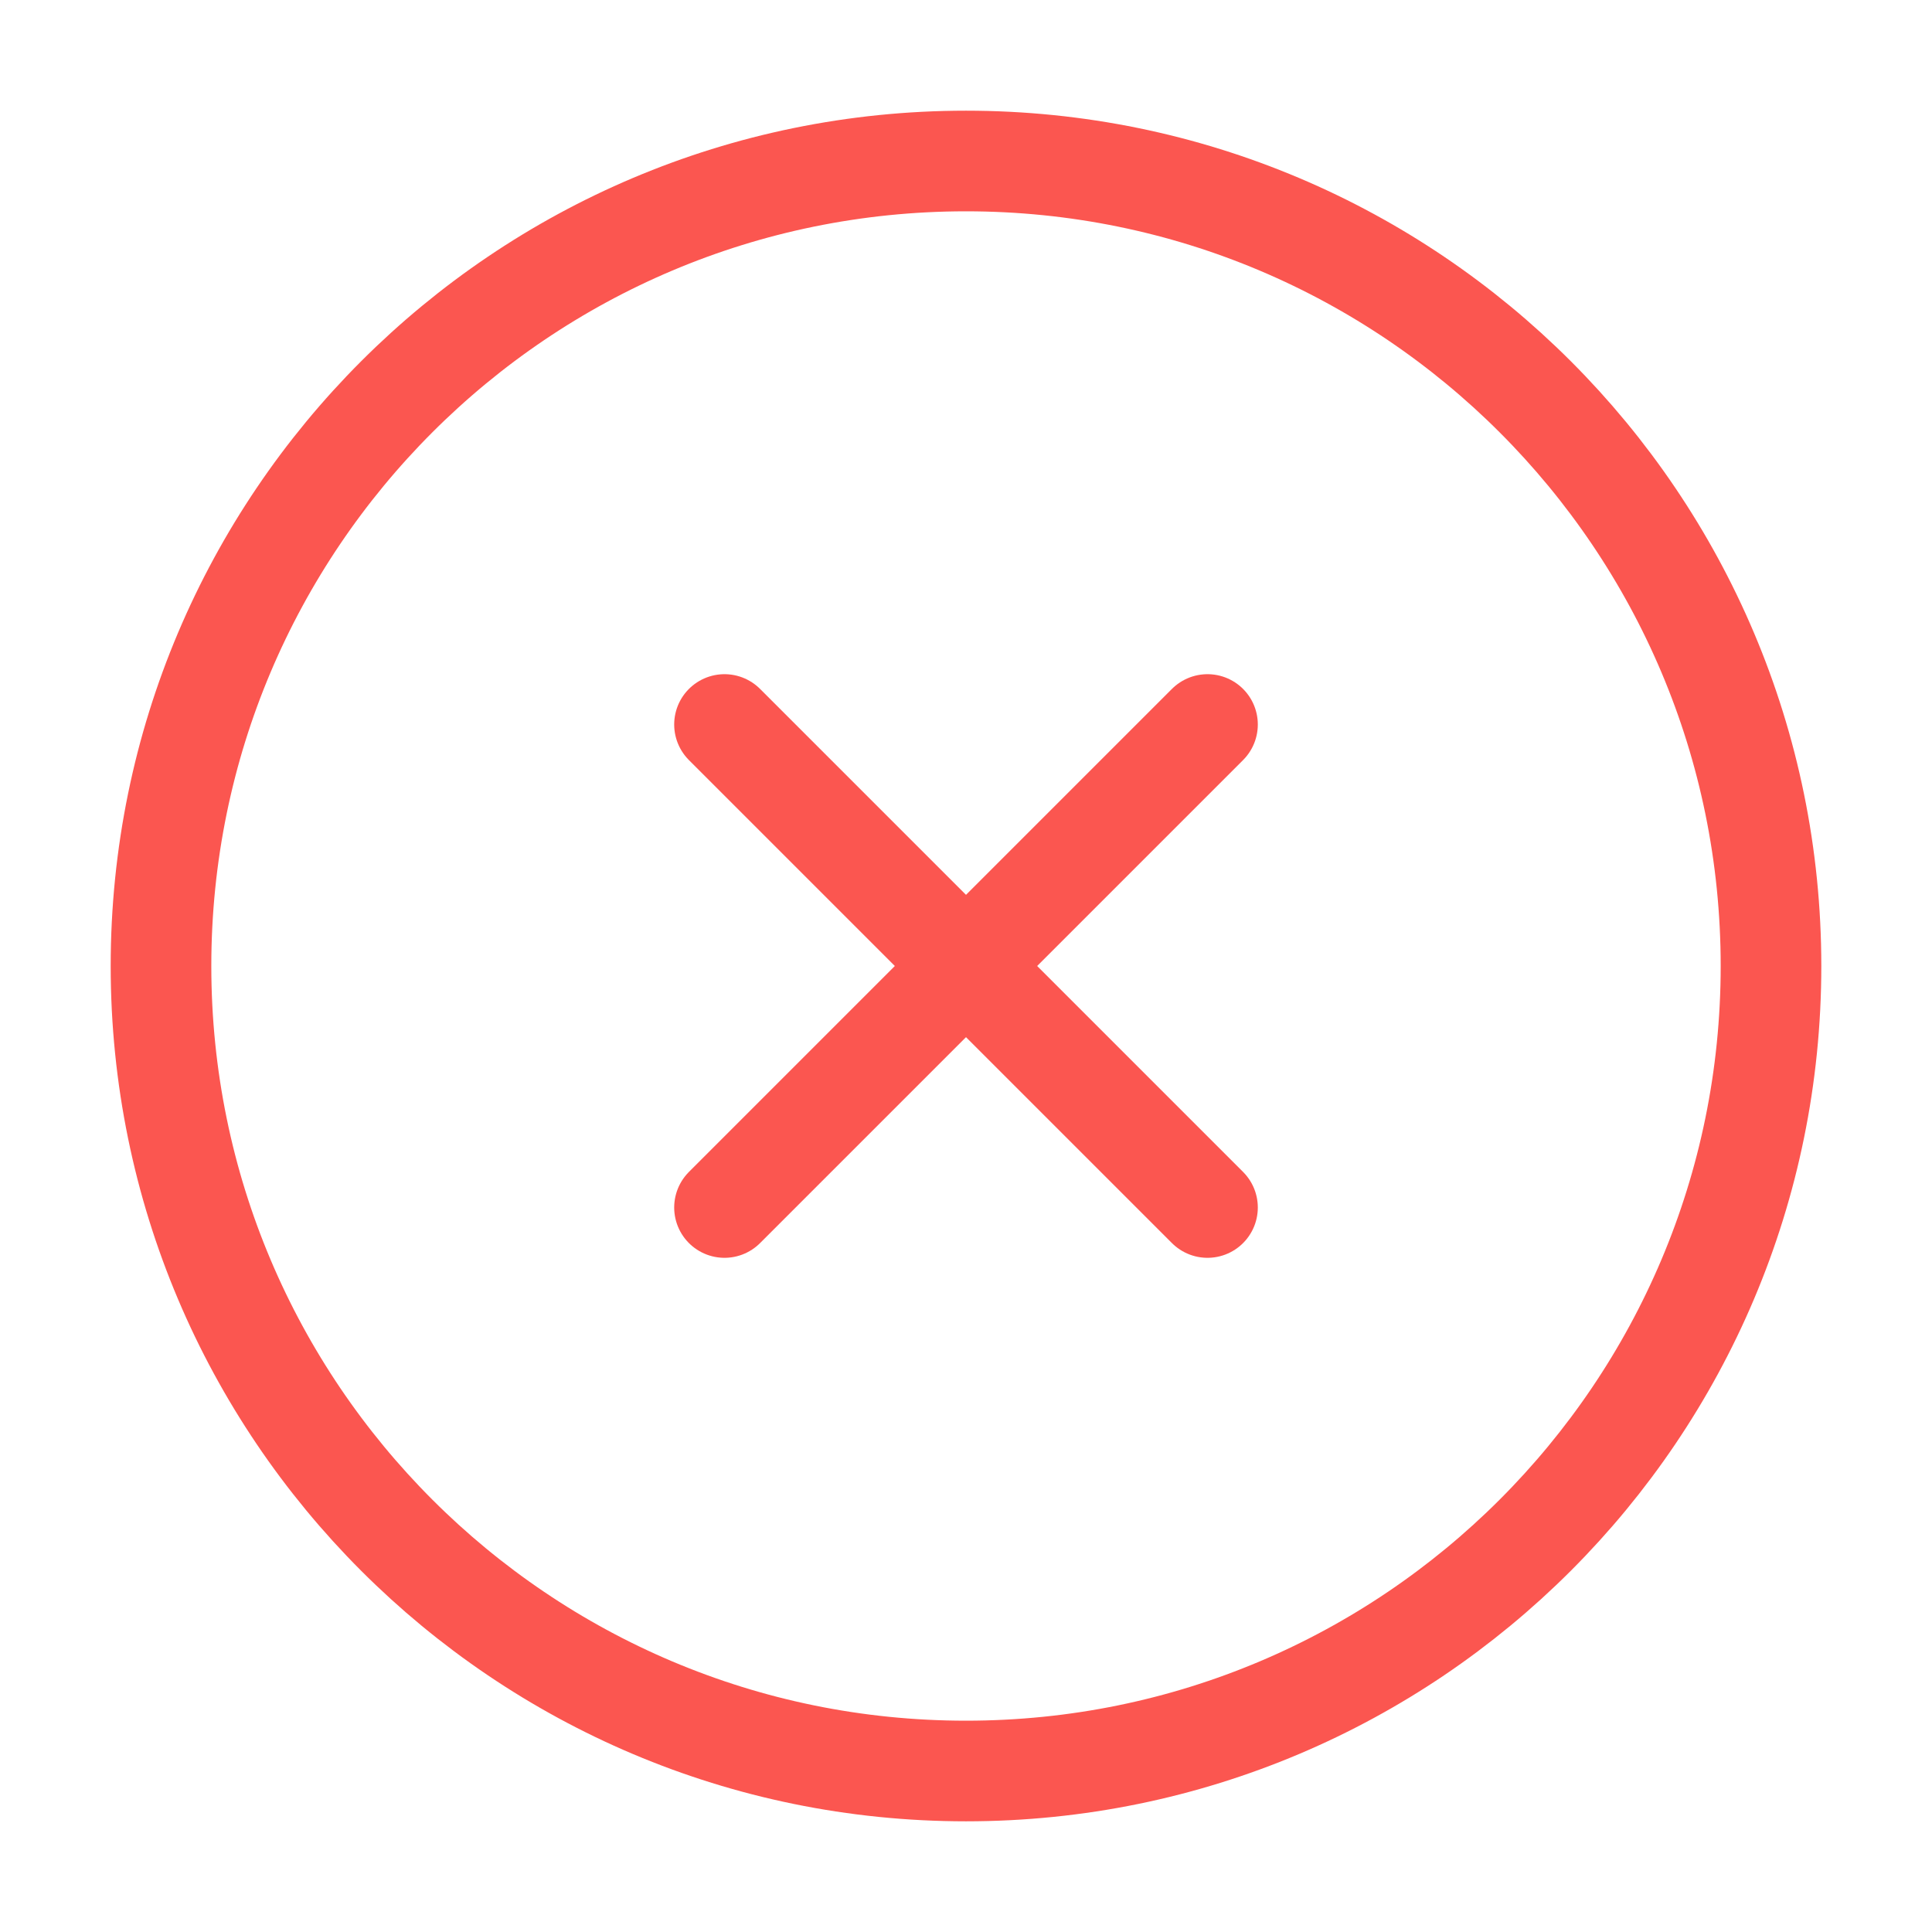 <svg width="24" height="24" viewBox="0 0 24 24" fill="none" xmlns="http://www.w3.org/2000/svg">
<g id="System Icons">
<path id="Vector" d="M12 22C17.523 22 22 17.523 22 12C22 6.477 17.523 2 12 2C6.477 2 2 6.477 2 12C2 17.523 6.477 22 12 22Z" stroke="#FB5650" stroke-width="1.25" stroke-linecap="round" stroke-linejoin="round"/>
<path id="Vector_2" d="M15 9L9 15" stroke="#FB5650" stroke-width="1.25" stroke-linecap="round" stroke-linejoin="round"/>
<path id="Vector_3" d="M9 9L15 15" stroke="#FB5650" stroke-width="1.25" stroke-linecap="round" stroke-linejoin="round"/>
</g>
</svg>

